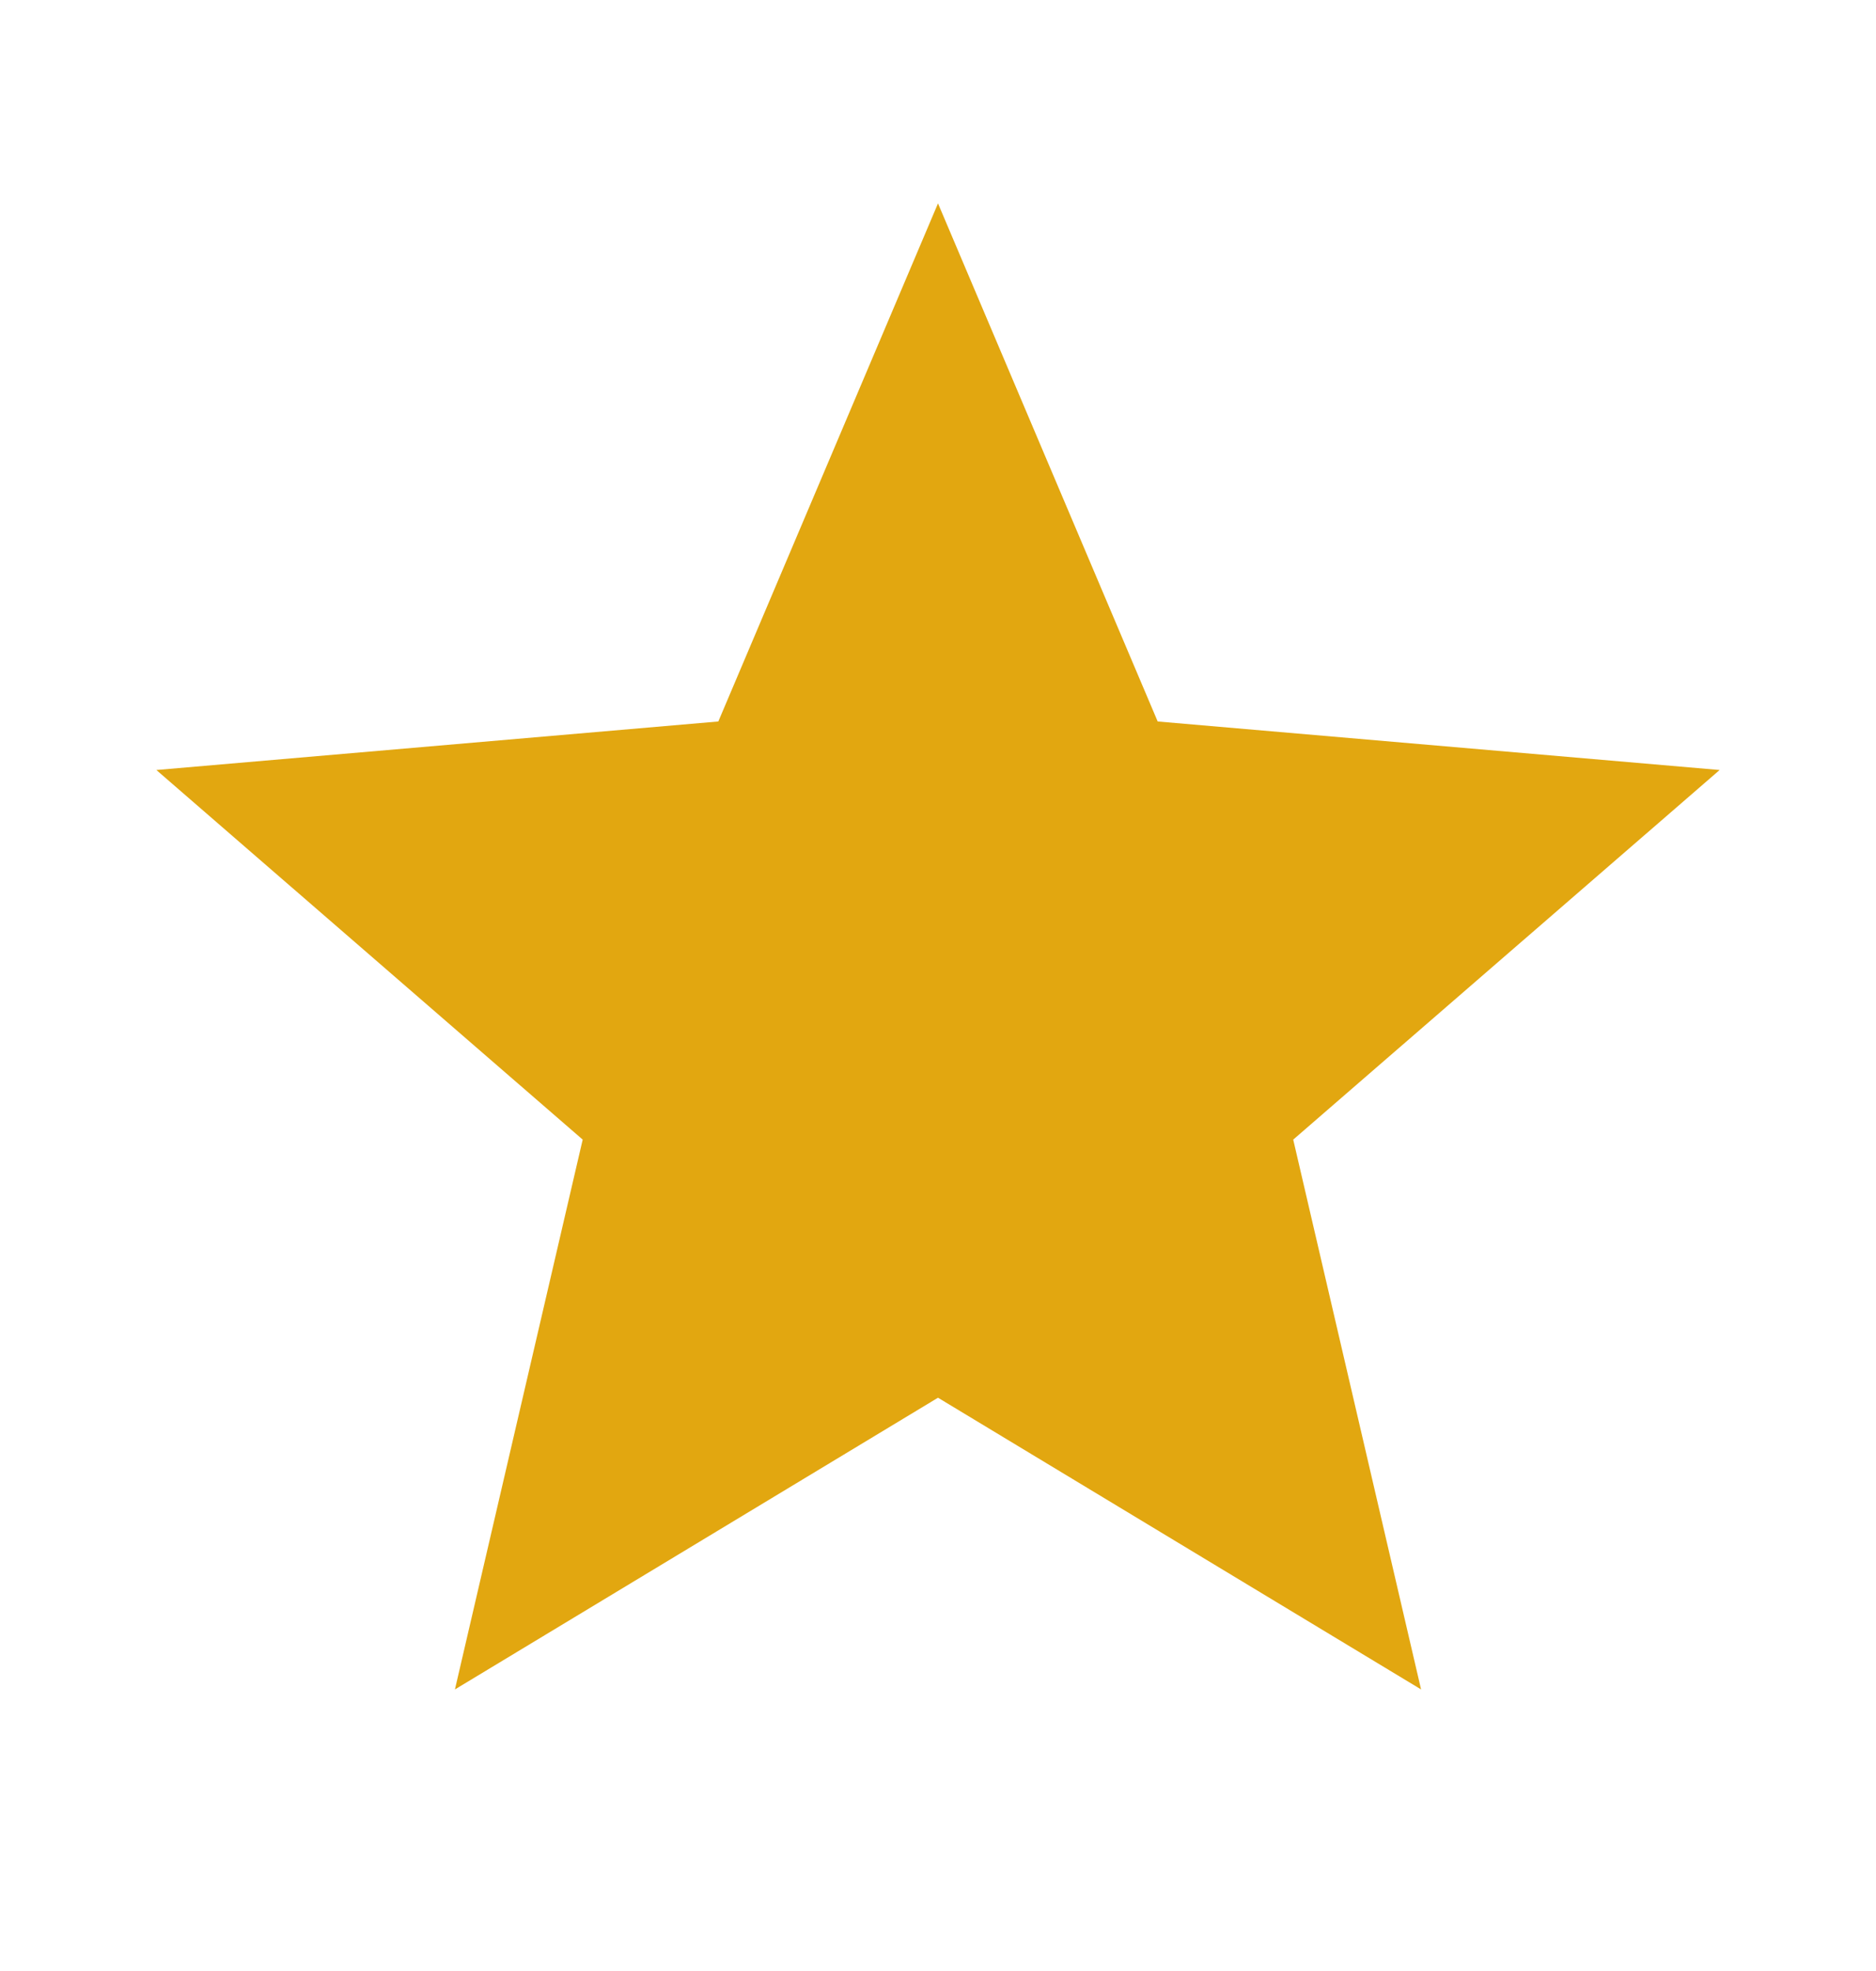 <svg width="20" height="21" viewBox="0 0 20 21" fill="none" xmlns="http://www.w3.org/2000/svg">
<g clip-path="url(#clip0_37_317)">
<path d="M10 14.892L15.15 18L13.787 12.142L18.333 8.204L12.342 7.687L10 2.167L7.658 7.687L1.667 8.204L6.212 12.142L4.85 18L10 14.892Z" fill="#E2A710"/>
</g>
<defs>
<clipPath id="clip0_37_317">
<rect width="20" height="20" fill="white" transform="translate(0 0.5)"/>
</clipPath>
</defs>
</svg>

